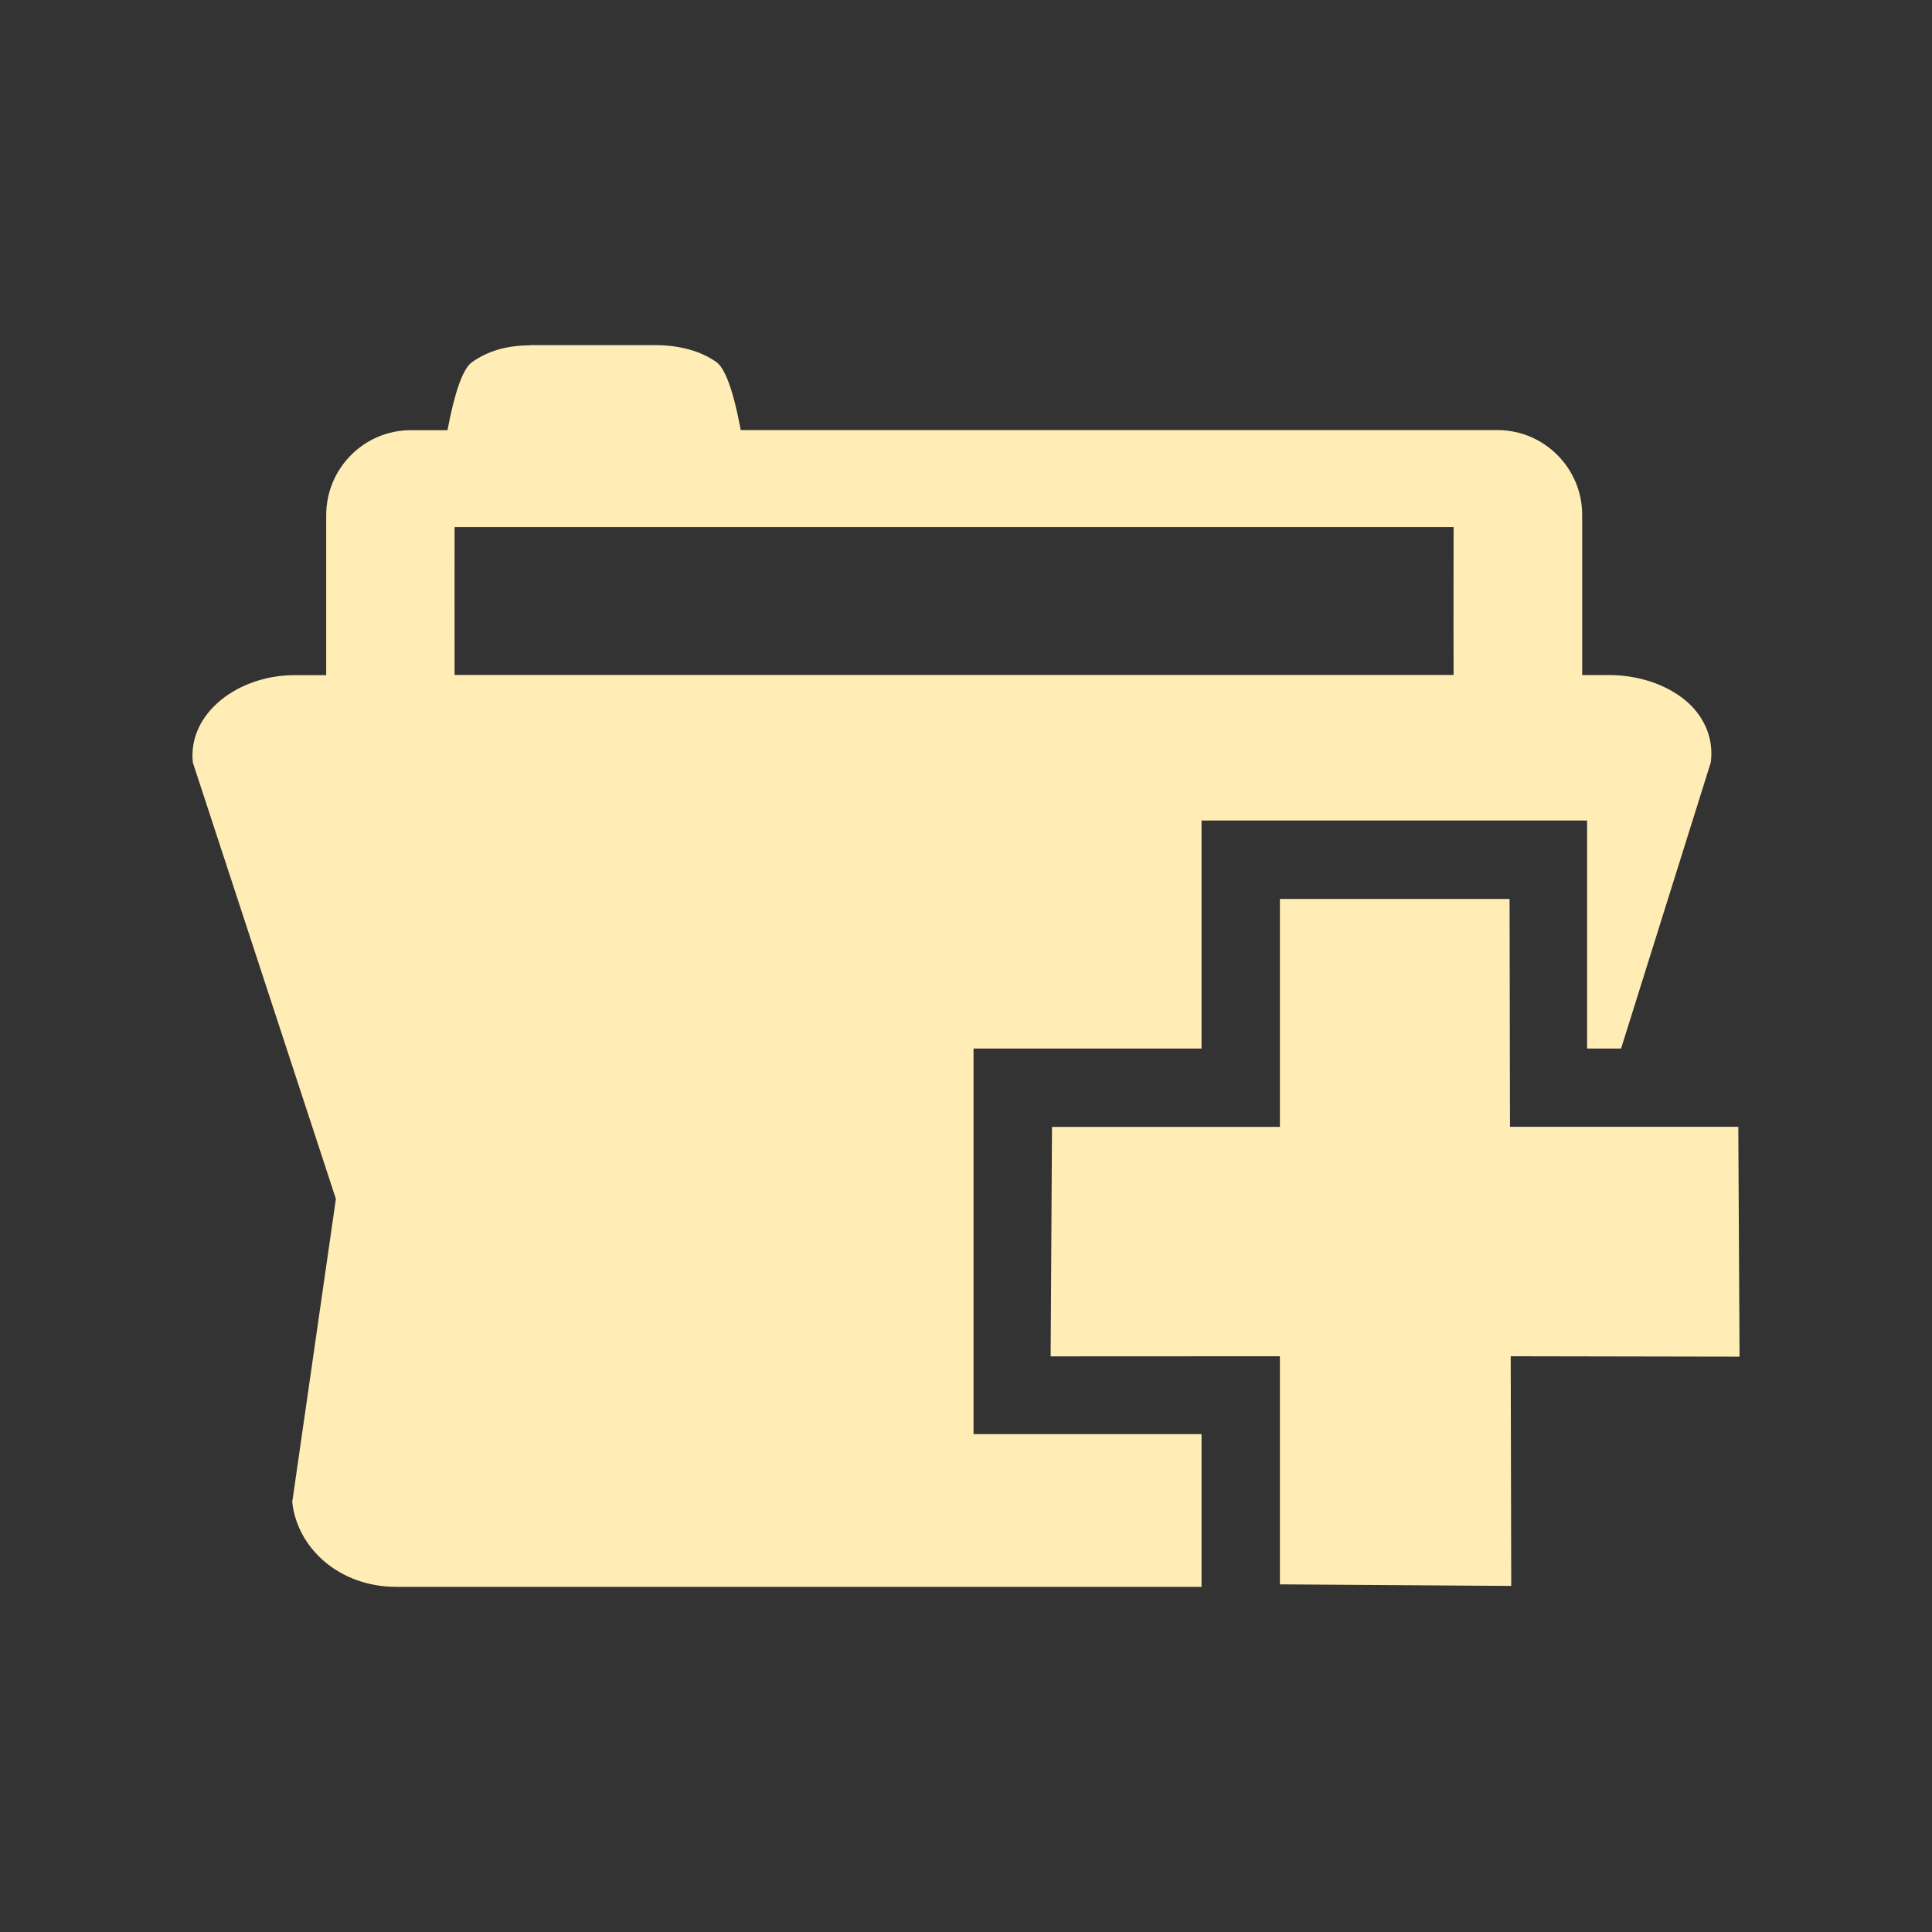 <svg viewBox="0 0 512 512" xmlns="http://www.w3.org/2000/svg">
 <rect x="0" y="0" width="512" height="512" fill="#333333" stroke="none"/>
 <path d="m140.409 91.465l.028.055c-6.066 0-11.256 1.499-15.41 4.501-3.455 2.488-5.653 13.968-6.434 17.978h-9.666c-12.523 0-22.479 10.189-22.479 22.507v42.418h-8.368c-15.176 0-28.358 10.228-26.981 23.142l37.916 115.655-11.571 80.334c1.316 12.215 12.44 22.479 27.616 22.479h213.359v-.635-39.85h-39.85-20.574v-20.546-61.058-20.574h20.574 39.85v-39.85-20.574h20.546 61.058 20.574v20.574 39.85h9.003l23.777-75.833c.864-6.477-1.867-12.574-7.07-16.708-5.203-4.133-12.351-6.434-19.939-6.434h-7.07v-42.445c0-12.297-9.984-22.479-22.507-22.479h-200.49c-.761-4.01-2.959-15.517-6.434-18.005-4.154-2.982-9.999-4.501-16.045-4.501h-33.415zm-19.939 48.217h264.752c0 9.459-.062 23.271 0 39.187h-264.752c-.021-15.669 0-34.19 0-39.187zm218.717 98.561v60.396h-60.396l-.359 60.81 60.755-.028v60.451l61.307.414-.138-60.865 60.644.11-.331-60.92h-60.506l-.11-60.368h-60.865z" fill="#ffedb5" fill-rule="evenodd"/>
</svg>
